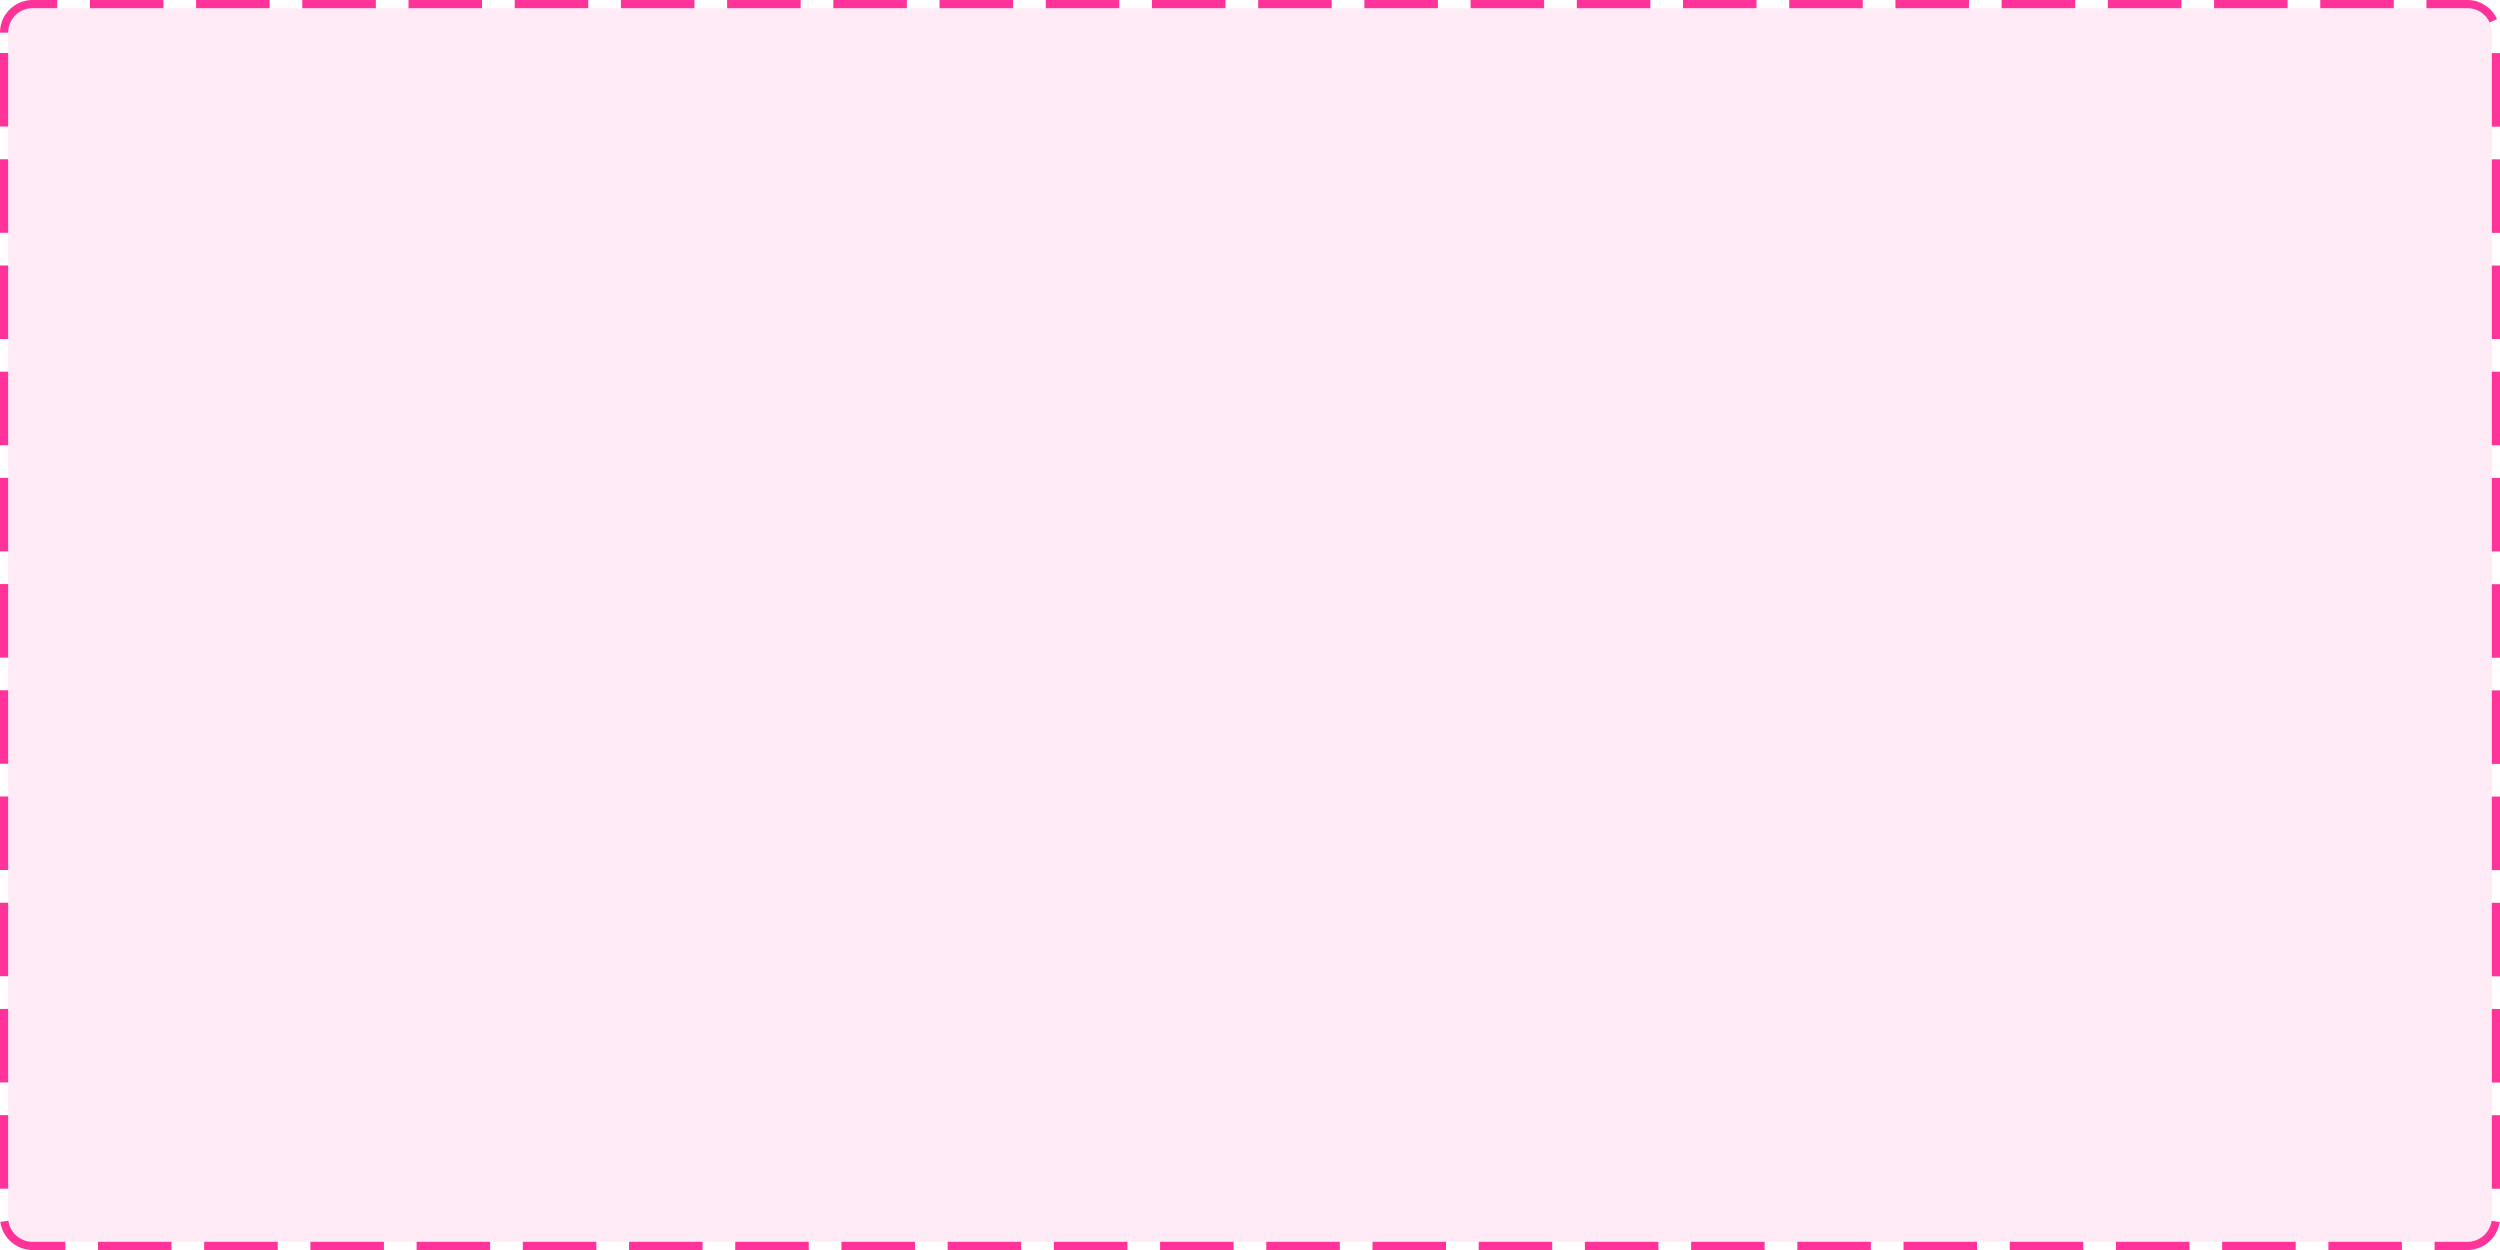 ﻿<?xml version="1.0" encoding="utf-8"?>
<svg version="1.1" xmlns:xlink="http://www.w3.org/1999/xlink" width="306px" height="153px" xmlns="http://www.w3.org/2000/svg">
  <g transform="matrix(1 0 0 1 -307 -889 )">
    <path d="M 308 893  A 3 3 0 0 1 311 890 L 609 890  A 3 3 0 0 1 612 893 L 612 1038  A 3 3 0 0 1 609 1041 L 311 1041  A 3 3 0 0 1 308 1038 L 308 893  Z " fill-rule="nonzero" fill="#ff3399" stroke="none" fill-opacity="0.098" />
    <path d="M 307.5 893  A 3.5 3.5 0 0 1 311 889.5 L 609 889.5  A 3.5 3.5 0 0 1 612.5 893 L 612.5 1038  A 3.5 3.5 0 0 1 609 1041.5 L 311 1041.5  A 3.5 3.5 0 0 1 307.5 1038 L 307.5 893  Z " stroke-width="1" stroke-dasharray="9,4" stroke="#ff3399" fill="none" stroke-dashoffset="0.5" />
  </g>
</svg>